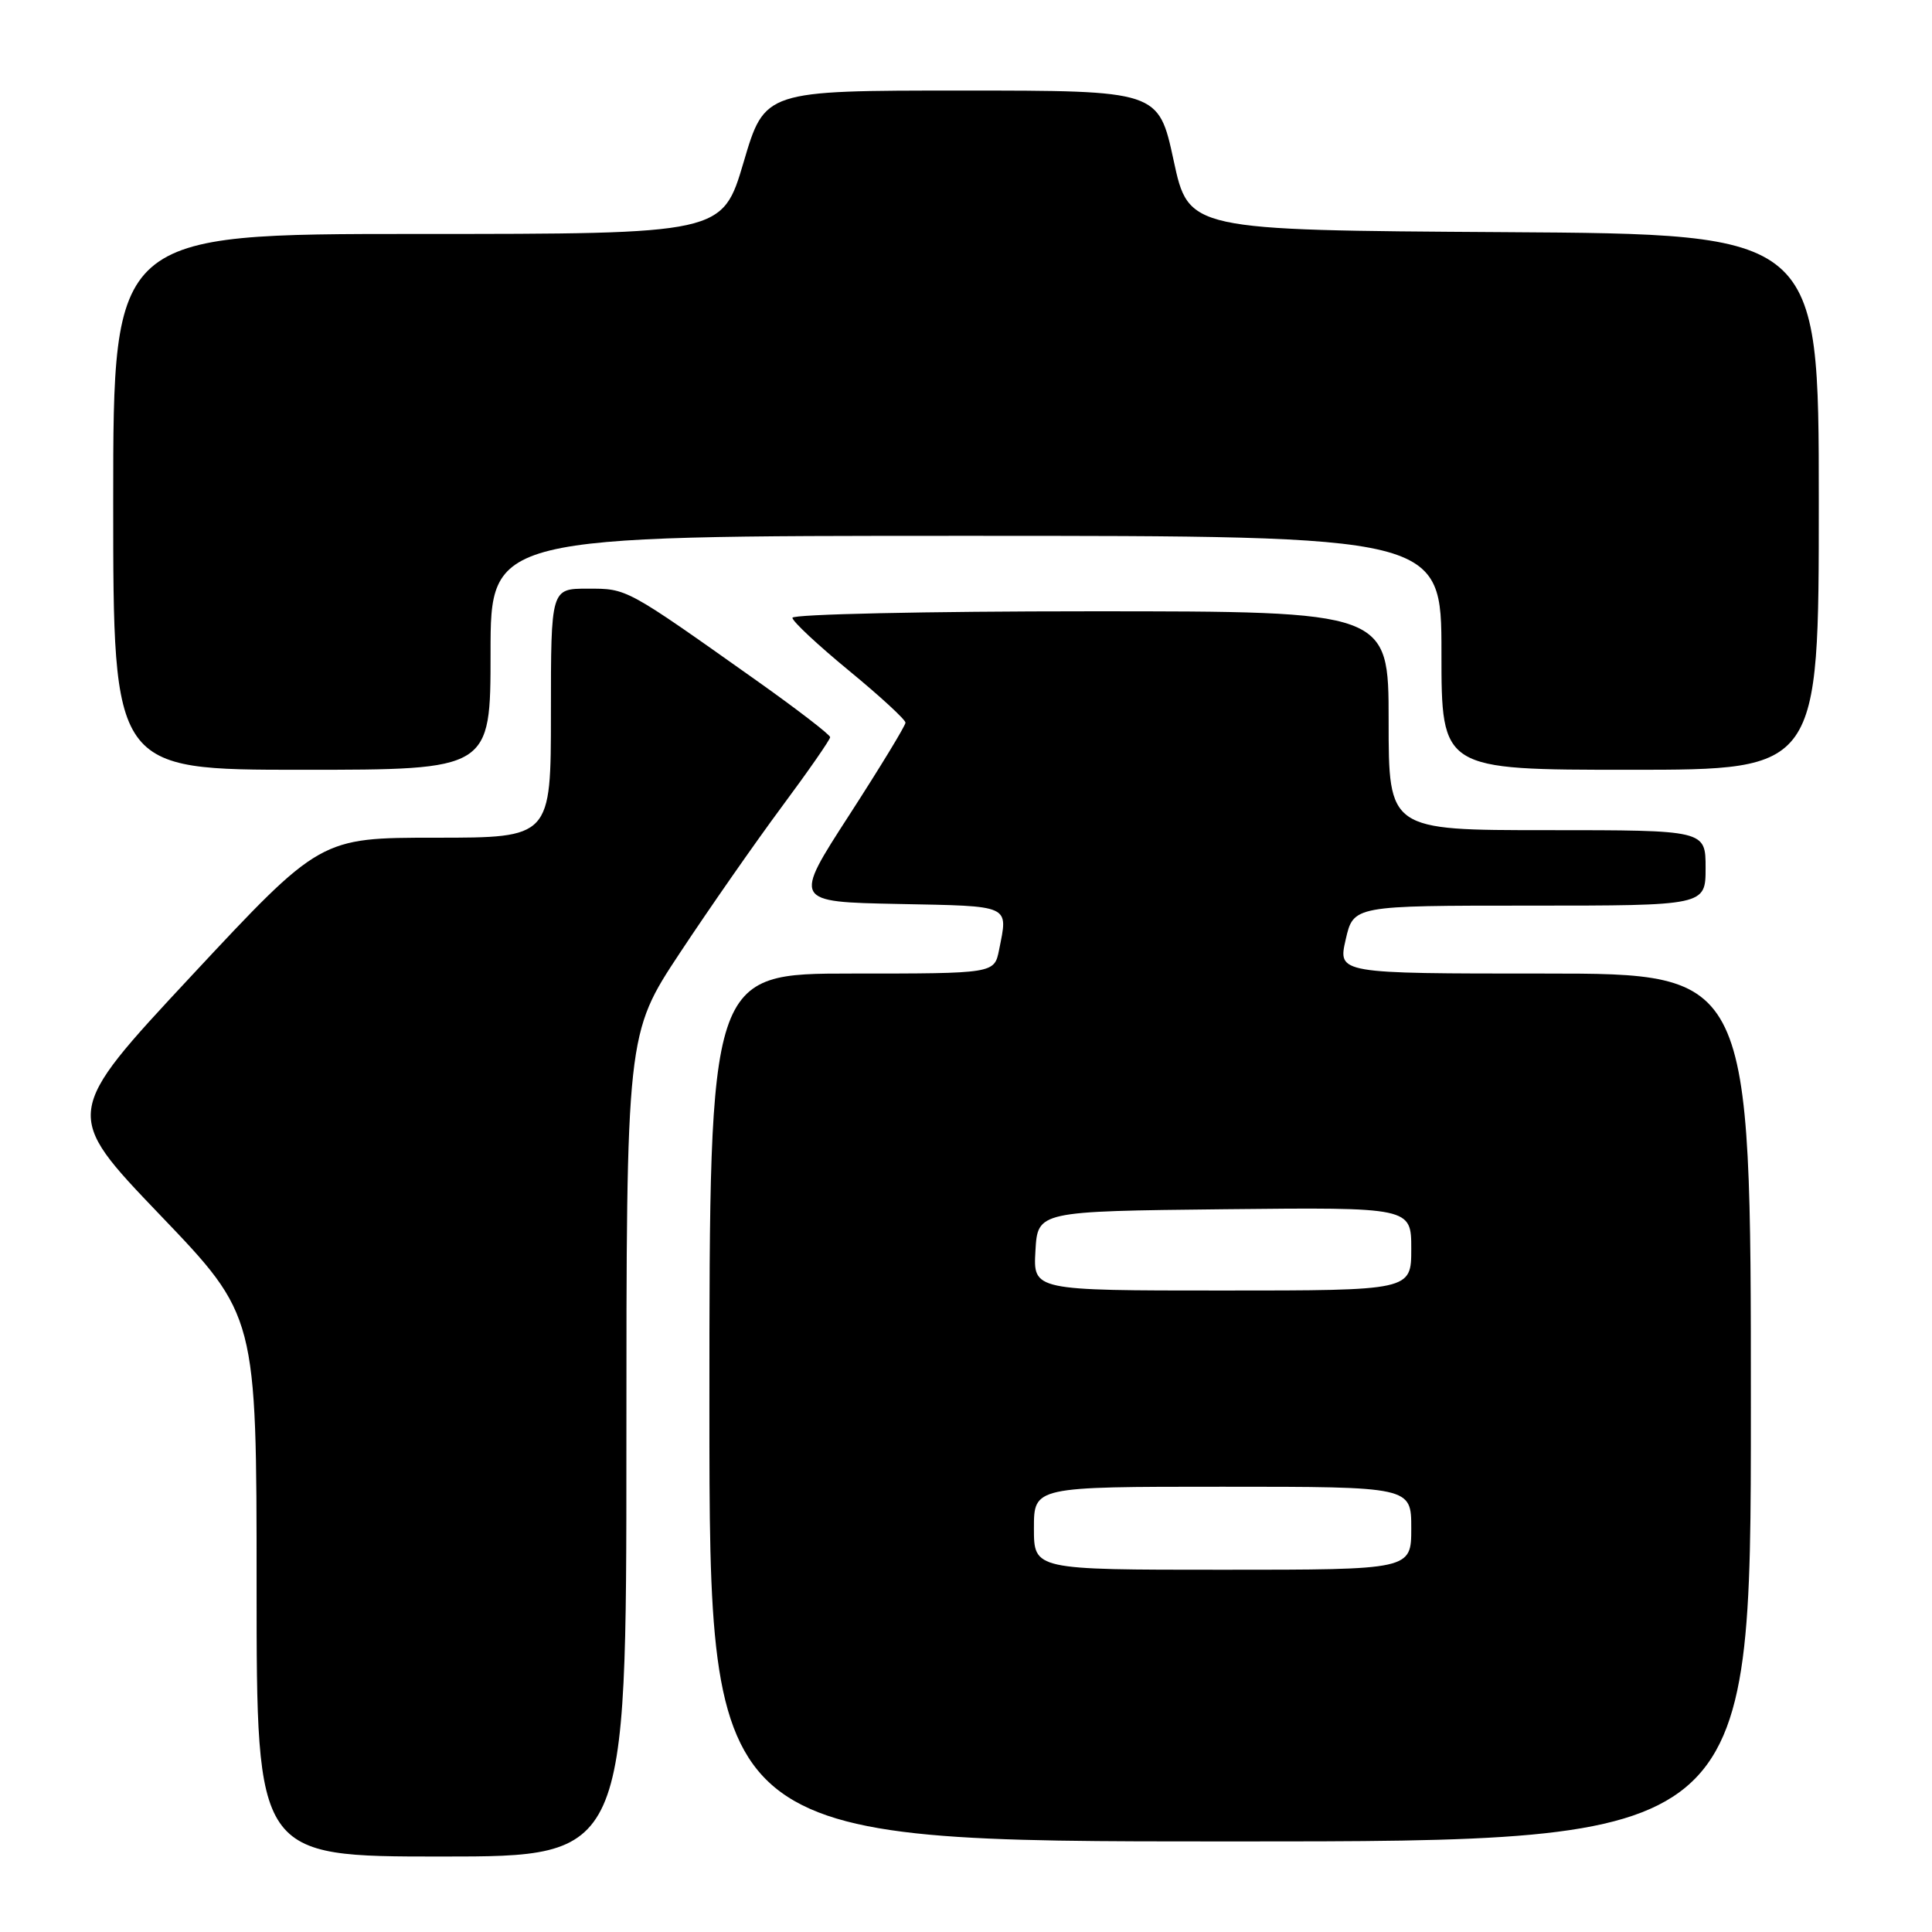 <?xml version="1.0" encoding="UTF-8" standalone="no"?>
<!DOCTYPE svg PUBLIC "-//W3C//DTD SVG 1.1//EN" "http://www.w3.org/Graphics/SVG/1.1/DTD/svg11.dtd" >
<svg xmlns="http://www.w3.org/2000/svg" xmlns:xlink="http://www.w3.org/1999/xlink" version="1.1" viewBox="0 0 256 256">
 <g >
 <path fill="currentColor"
d=" M 83.00 191.50 C 83.00 136.99 83.00 136.99 90.10 126.25 C 94.01 120.34 100.09 111.62 103.60 106.89 C 107.12 102.15 110.00 98.00 110.00 97.68 C 110.00 97.36 105.61 93.98 100.25 90.18 C 82.83 77.84 83.13 78.00 77.86 78.00 C 73.00 78.00 73.00 78.00 73.00 94.50 C 73.00 111.00 73.00 111.00 57.72 111.00 C 42.44 111.00 42.44 111.00 25.39 129.28 C 8.35 147.56 8.35 147.56 21.17 160.95 C 34.00 174.34 34.00 174.34 34.00 210.17 C 34.00 246.00 34.00 246.00 58.50 246.00 C 83.00 246.00 83.00 246.00 83.00 191.50 Z  M 232.00 186.50 C 232.00 129.00 232.00 129.00 204.64 129.00 C 177.28 129.00 177.28 129.00 178.31 124.50 C 179.34 120.00 179.34 120.00 202.67 120.00 C 226.00 120.00 226.00 120.00 226.00 115.00 C 226.00 110.00 226.00 110.00 205.00 110.00 C 184.00 110.00 184.00 110.00 184.00 95.50 C 184.00 81.00 184.00 81.00 144.50 81.00 C 122.78 81.00 105.00 81.39 105.00 81.86 C 105.00 82.33 108.38 85.48 112.50 88.87 C 116.62 92.26 119.99 95.36 119.98 95.76 C 119.97 96.17 116.62 101.67 112.53 108.00 C 105.09 119.50 105.09 119.50 119.04 119.78 C 134.13 120.08 133.58 119.83 132.38 125.88 C 131.75 129.00 131.75 129.00 112.88 129.00 C 94.00 129.00 94.00 129.00 94.00 186.50 C 94.00 244.00 94.00 244.00 163.00 244.00 C 232.00 244.00 232.00 244.00 232.00 186.50 Z  M 65.00 86.50 C 65.00 71.00 65.00 71.00 128.00 71.00 C 191.00 71.00 191.00 71.00 191.00 86.50 C 191.00 102.00 191.00 102.00 216.00 102.00 C 241.00 102.00 241.00 102.00 241.00 66.51 C 241.00 31.02 241.00 31.02 199.25 30.76 C 157.50 30.50 157.50 30.50 155.51 21.25 C 153.51 12.00 153.51 12.00 127.42 12.00 C 101.33 12.00 101.33 12.00 98.53 21.50 C 95.72 31.00 95.72 31.00 55.36 31.00 C 15.00 31.00 15.00 31.00 15.00 66.50 C 15.00 102.00 15.00 102.00 40.00 102.00 C 65.00 102.00 65.00 102.00 65.00 86.50 Z  M 137.00 202.50 C 137.00 197.00 137.00 197.00 162.00 197.00 C 187.00 197.00 187.00 197.00 187.00 202.50 C 187.00 208.00 187.00 208.00 162.00 208.00 C 137.00 208.00 137.00 208.00 137.00 202.50 Z  M 137.20 165.75 C 137.50 160.50 137.50 160.50 162.25 160.23 C 187.00 159.97 187.00 159.97 187.00 165.48 C 187.00 171.00 187.00 171.00 161.95 171.00 C 136.90 171.00 136.90 171.00 137.20 165.75 Z "/>
</g>
</svg>